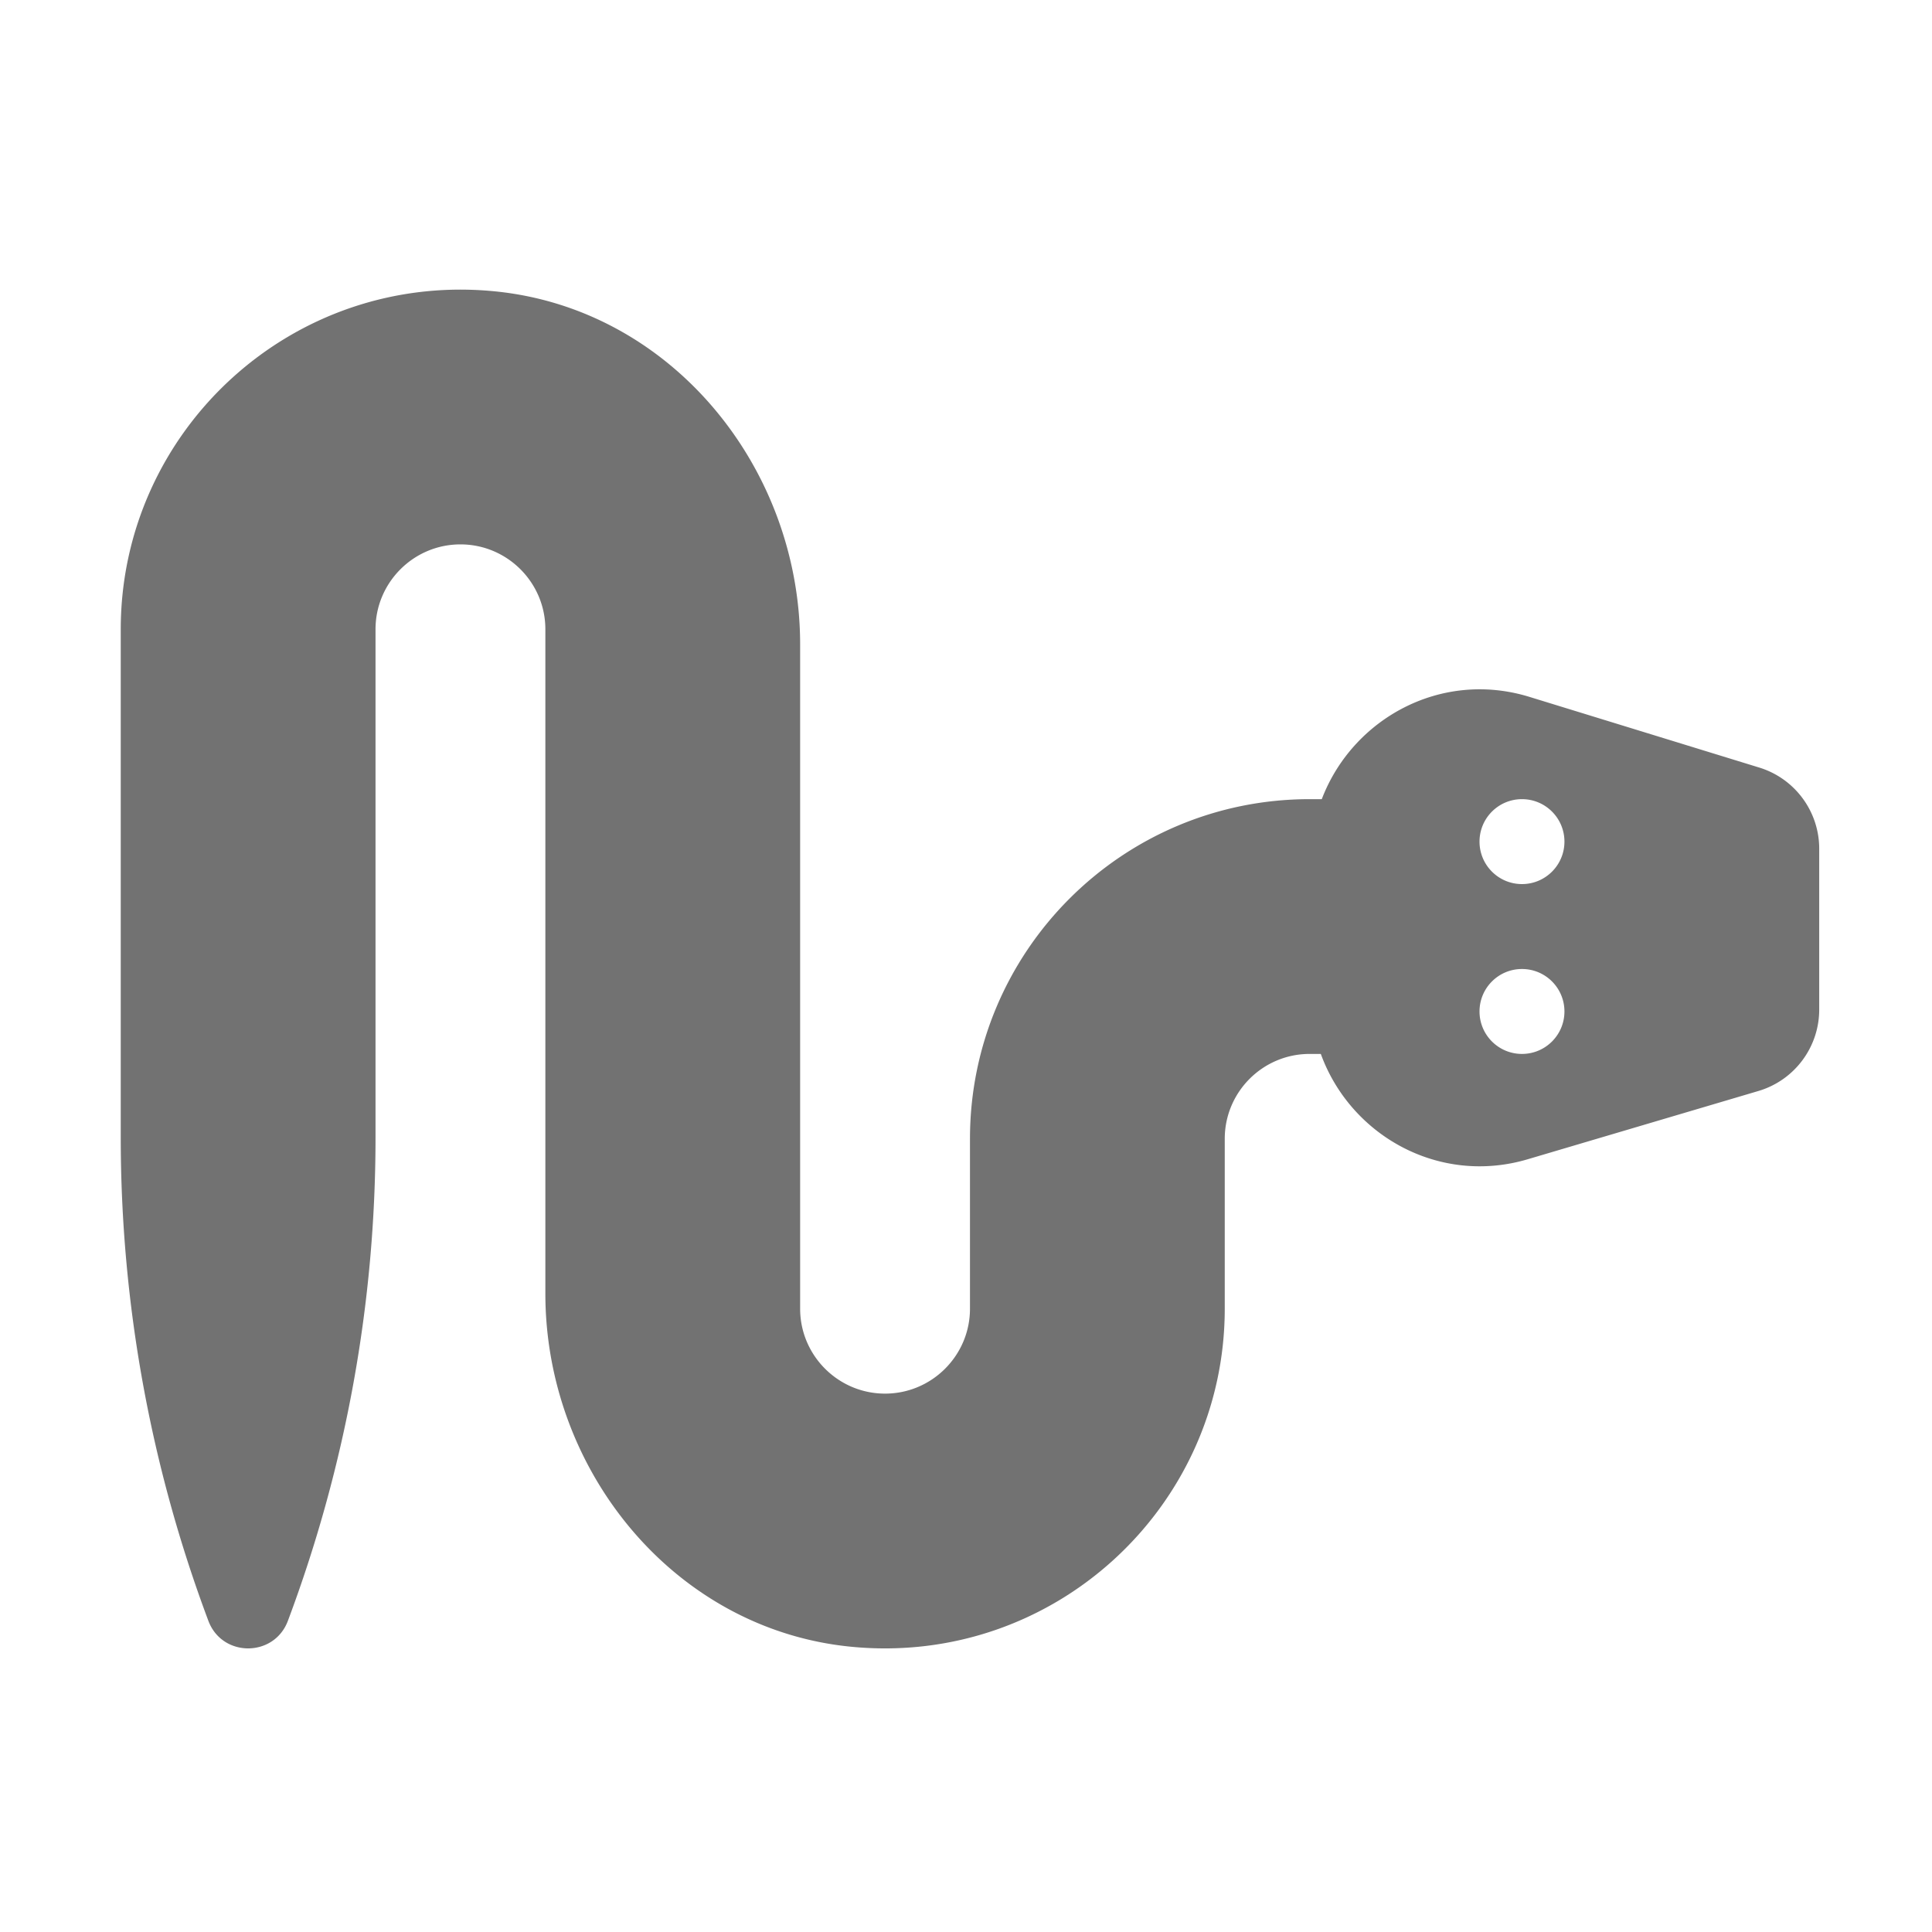 ﻿<?xml version='1.0' encoding='UTF-8'?>
<svg viewBox="-2 -4.797 32 31.997" xmlns="http://www.w3.org/2000/svg">
  <g transform="matrix(0.999, 0, 0, 0.999, 0, 0)">
    <g transform="matrix(0.044, 0, 0, 0.044, 0, 0)">
      <path d="M617.4, 180.09L530.81, 153.46C497.42, 143.19 464.1, 161.72 452.56, 192L448, 192C377.31, 192 320, 249.31 320, 320L320, 384C320, 401.64 305.64, 416 288, 416C270.36, 416 256, 401.64 256, 384L256, 133.7C256, 66.89 207.29, 7.11 140.79, 0.63C64.49, -6.82 0, 53.2 0, 128L0, 319.53C0, 381.71 11.18, 443.39 33.02, 501.62C38.21, 515.46 57.79, 515.46 62.98, 501.62A518.514 518.514 0 0 0 96, 319.53L96, 128C96, 110.36 110.36, 96 128, 96C145.64, 96 160, 110.36 160, 128L160, 378.3C160, 445.11 208.71, 504.89 275.21, 511.38C351.51, 518.82 416, 458.8 416, 384L416, 320C416, 302.33 430.33, 288 448, 288L452.2, 288C463.3, 318.62 496.58, 337.63 530.16, 327.69L617.08, 301.97C630.67, 297.95 640, 285.46 640, 271.29L640, 210.68C640, 196.63 630.83, 184.22 617.4, 180.09zM528, 288C519.16, 288 512, 280.84 512, 272C512, 263.16 519.16, 256 528, 256C536.84, 256 544, 263.16 544, 272C544, 280.84 536.84, 288 528, 288zM528, 224C519.16, 224 512, 216.84 512, 208C512, 199.16 519.16, 192 528, 192C536.84, 192 544, 199.16 544, 208C544, 216.84 536.84, 224 528, 224z" fill="#727272" fill-opacity="1" class="Black" />
    </g>
  </g>
</svg>